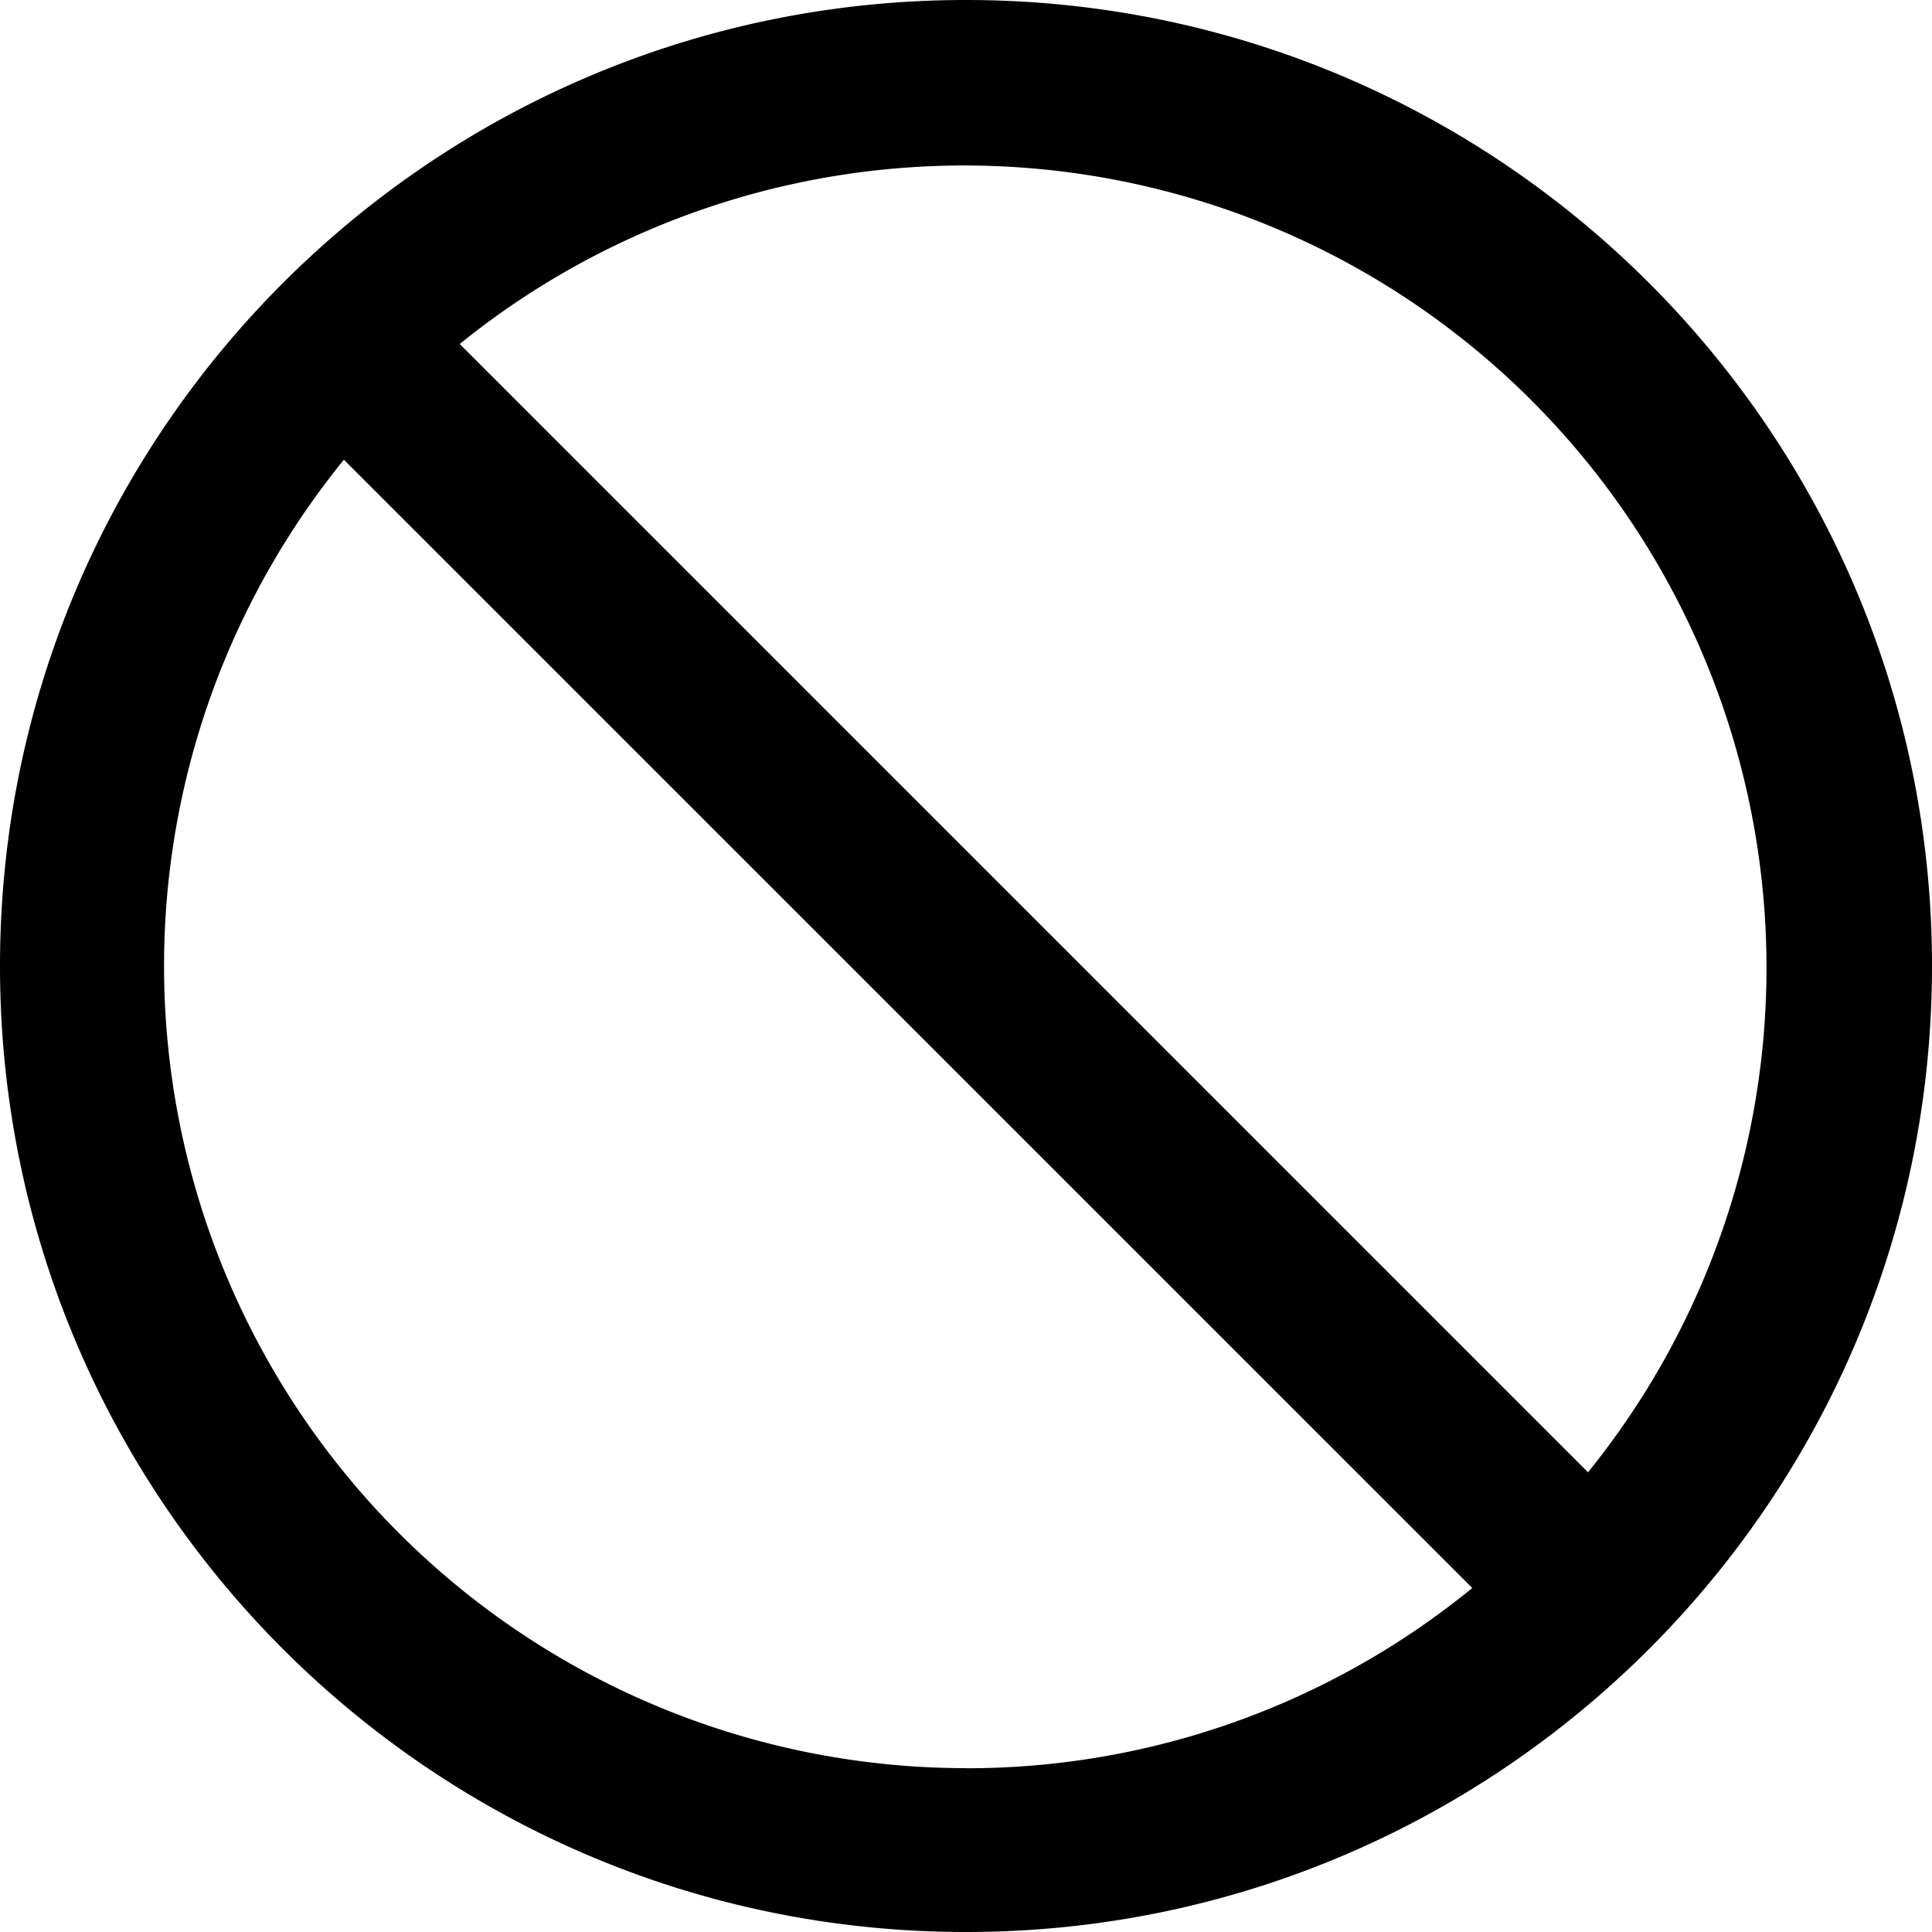 <svg xmlns="http://www.w3.org/2000/svg" xmlns:xlink="http://www.w3.org/1999/xlink" width="20" height="20" viewBox="0 0 20 20"><path fill="currentColor" d="M10 0C4.478 0 0 4.478 0 10s4.478 10 10 10s10-4.478 10-10S15.522 0 10 0m0 18.304A8.305 8.305 0 0 1 3.56 4.759l11.681 11.68A8.27 8.27 0 0 1 10 18.305m6.44-3.063L4.759 3.561a8.305 8.305 0 0 1 11.68 11.68"/></svg>